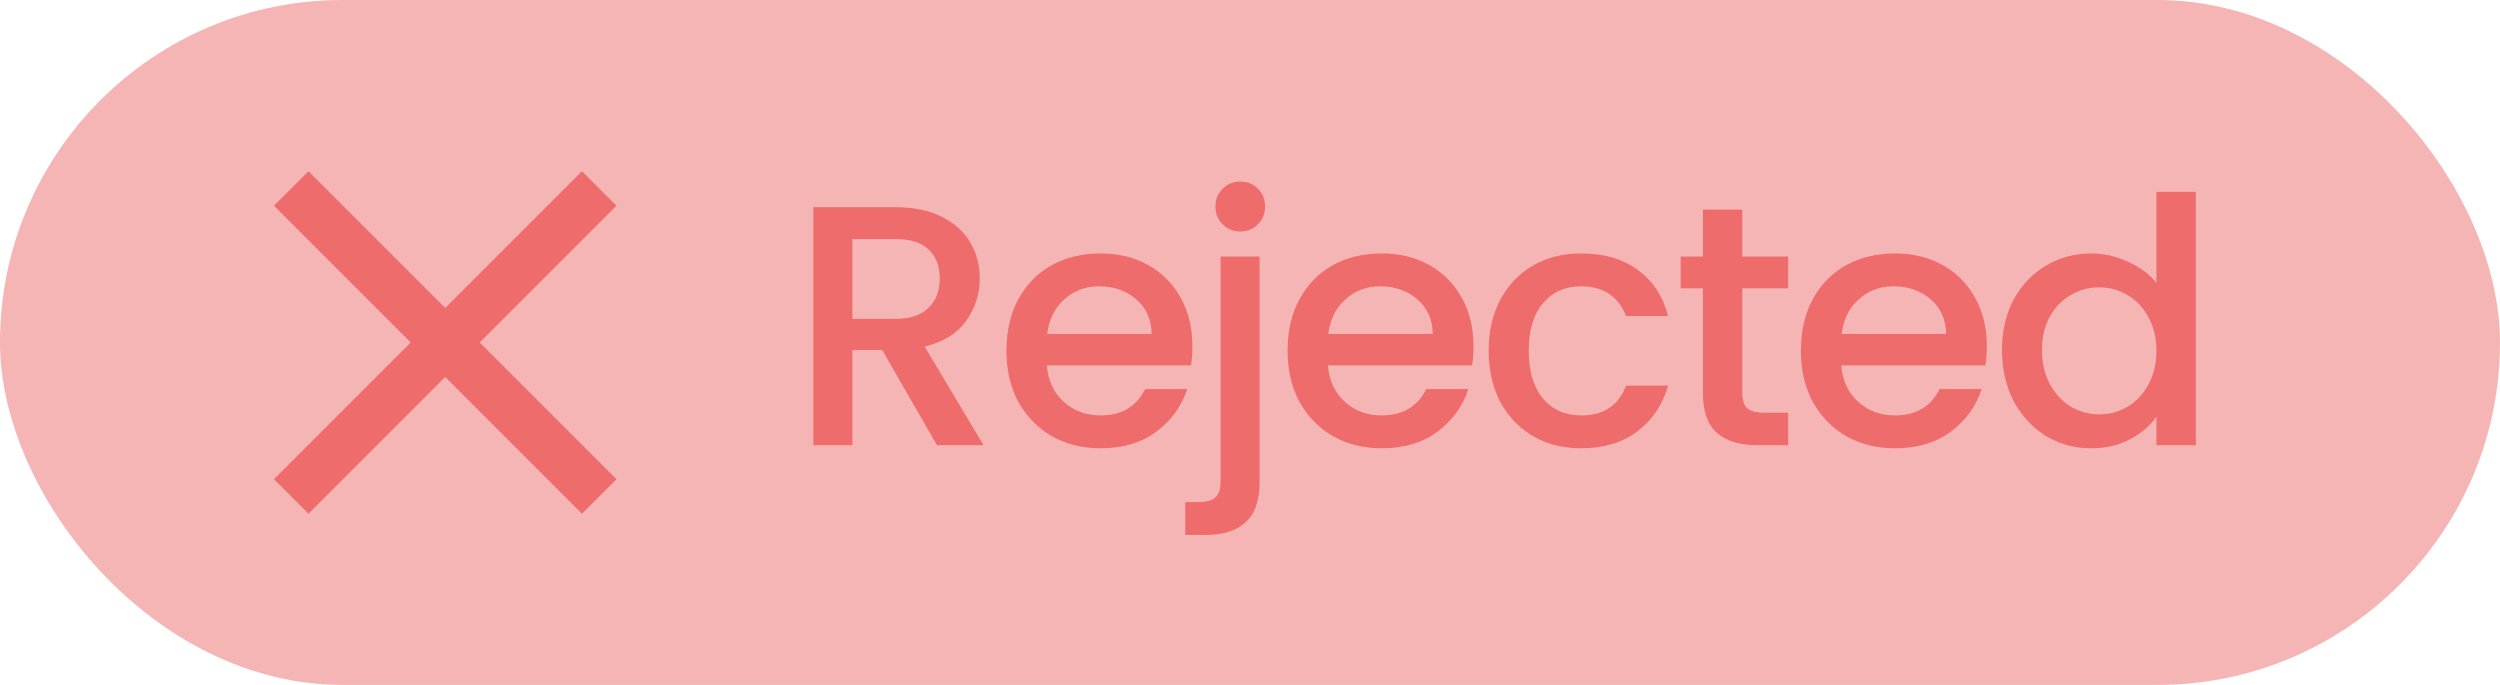 <svg width="73" height="20" viewBox="0 0 73 20" fill="none" xmlns="http://www.w3.org/2000/svg">
<rect width="73" height="20" rx="10" fill="#EE6C6C" fill-opacity="0.5"/>
<path d="M27.36 13L25.76 10.22H24.89V13H23.75V6.05H26.15C26.683 6.05 27.133 6.143 27.5 6.33C27.873 6.517 28.15 6.767 28.33 7.08C28.517 7.393 28.61 7.743 28.61 8.13C28.61 8.583 28.477 8.997 28.21 9.37C27.95 9.737 27.547 9.987 27 10.12L28.72 13H27.36ZM24.89 9.31H26.15C26.577 9.31 26.897 9.203 27.11 8.99C27.33 8.777 27.44 8.49 27.44 8.13C27.44 7.77 27.333 7.49 27.12 7.29C26.907 7.083 26.583 6.98 26.15 6.98H24.89V9.31ZM34.818 10.11C34.818 10.317 34.805 10.503 34.778 10.67H30.568C30.602 11.11 30.765 11.463 31.058 11.73C31.352 11.997 31.712 12.13 32.138 12.13C32.752 12.13 33.185 11.873 33.438 11.36H34.668C34.502 11.867 34.198 12.283 33.758 12.61C33.325 12.93 32.785 13.09 32.138 13.09C31.612 13.09 31.138 12.973 30.718 12.74C30.305 12.5 29.978 12.167 29.738 11.74C29.505 11.307 29.388 10.807 29.388 10.24C29.388 9.673 29.502 9.177 29.728 8.75C29.962 8.317 30.285 7.983 30.698 7.75C31.118 7.517 31.598 7.4 32.138 7.4C32.658 7.4 33.122 7.513 33.528 7.74C33.935 7.967 34.252 8.287 34.478 8.7C34.705 9.107 34.818 9.577 34.818 10.11ZM33.628 9.75C33.622 9.33 33.472 8.993 33.178 8.74C32.885 8.487 32.522 8.36 32.088 8.36C31.695 8.36 31.358 8.487 31.078 8.74C30.798 8.987 30.632 9.323 30.578 9.75H33.628ZM36.22 6.76C36.014 6.76 35.84 6.69 35.7 6.55C35.56 6.41 35.49 6.237 35.49 6.03C35.49 5.823 35.56 5.65 35.7 5.51C35.84 5.37 36.014 5.3 36.22 5.3C36.42 5.3 36.59 5.37 36.73 5.51C36.87 5.65 36.94 5.823 36.94 6.03C36.94 6.237 36.87 6.41 36.73 6.55C36.59 6.69 36.42 6.76 36.22 6.76ZM36.78 14.08C36.78 14.62 36.644 15.01 36.37 15.25C36.104 15.497 35.714 15.62 35.2 15.62H34.61V14.66H35C35.234 14.66 35.397 14.613 35.49 14.52C35.59 14.433 35.64 14.287 35.64 14.08V7.49H36.78V14.08ZM43.027 10.11C43.027 10.317 43.014 10.503 42.987 10.67H38.777C38.81 11.11 38.974 11.463 39.267 11.73C39.56 11.997 39.92 12.13 40.347 12.13C40.96 12.13 41.394 11.873 41.647 11.36H42.877C42.71 11.867 42.407 12.283 41.967 12.61C41.534 12.93 40.994 13.09 40.347 13.09C39.82 13.09 39.347 12.973 38.927 12.74C38.514 12.5 38.187 12.167 37.947 11.74C37.714 11.307 37.597 10.807 37.597 10.24C37.597 9.673 37.71 9.177 37.937 8.75C38.17 8.317 38.494 7.983 38.907 7.75C39.327 7.517 39.807 7.4 40.347 7.4C40.867 7.4 41.33 7.513 41.737 7.74C42.144 7.967 42.46 8.287 42.687 8.7C42.914 9.107 43.027 9.577 43.027 10.11ZM41.837 9.75C41.83 9.33 41.68 8.993 41.387 8.74C41.094 8.487 40.73 8.36 40.297 8.36C39.904 8.36 39.567 8.487 39.287 8.74C39.007 8.987 38.84 9.323 38.787 9.75H41.837ZM43.469 10.24C43.469 9.673 43.582 9.177 43.809 8.75C44.042 8.317 44.362 7.983 44.769 7.75C45.175 7.517 45.642 7.4 46.169 7.4C46.836 7.4 47.386 7.56 47.819 7.88C48.259 8.193 48.556 8.643 48.709 9.23H47.479C47.379 8.957 47.219 8.743 46.999 8.59C46.779 8.437 46.502 8.36 46.169 8.36C45.702 8.36 45.329 8.527 45.049 8.86C44.776 9.187 44.639 9.647 44.639 10.24C44.639 10.833 44.776 11.297 45.049 11.63C45.329 11.963 45.702 12.13 46.169 12.13C46.829 12.13 47.266 11.84 47.479 11.26H48.709C48.549 11.82 48.249 12.267 47.809 12.6C47.369 12.927 46.822 13.09 46.169 13.09C45.642 13.09 45.175 12.973 44.769 12.74C44.362 12.5 44.042 12.167 43.809 11.74C43.582 11.307 43.469 10.807 43.469 10.24ZM50.875 8.42V11.47C50.875 11.677 50.922 11.827 51.015 11.92C51.115 12.007 51.282 12.05 51.515 12.05H52.215V13H51.315C50.802 13 50.408 12.88 50.135 12.64C49.862 12.4 49.725 12.01 49.725 11.47V8.42H49.075V7.49H49.725V6.12H50.875V7.49H52.215V8.42H50.875ZM58.016 10.11C58.016 10.317 58.002 10.503 57.976 10.67H53.766C53.799 11.11 53.962 11.463 54.256 11.73C54.549 11.997 54.909 12.13 55.336 12.13C55.949 12.13 56.382 11.873 56.636 11.36H57.866C57.699 11.867 57.396 12.283 56.956 12.61C56.522 12.93 55.982 13.09 55.336 13.09C54.809 13.09 54.336 12.973 53.916 12.74C53.502 12.5 53.176 12.167 52.936 11.74C52.702 11.307 52.586 10.807 52.586 10.24C52.586 9.673 52.699 9.177 52.926 8.75C53.159 8.317 53.482 7.983 53.896 7.75C54.316 7.517 54.796 7.4 55.336 7.4C55.856 7.4 56.319 7.513 56.726 7.74C57.132 7.967 57.449 8.287 57.676 8.7C57.902 9.107 58.016 9.577 58.016 10.11ZM56.826 9.75C56.819 9.33 56.669 8.993 56.376 8.74C56.082 8.487 55.719 8.36 55.286 8.36C54.892 8.36 54.556 8.487 54.276 8.74C53.996 8.987 53.829 9.323 53.776 9.75H56.826ZM58.458 10.22C58.458 9.667 58.571 9.177 58.797 8.75C59.031 8.323 59.344 7.993 59.737 7.76C60.138 7.52 60.581 7.4 61.068 7.4C61.428 7.4 61.781 7.48 62.127 7.64C62.481 7.793 62.761 8 62.968 8.26V5.6H64.118V13H62.968V12.17C62.781 12.437 62.521 12.657 62.188 12.83C61.861 13.003 61.484 13.09 61.057 13.09C60.578 13.09 60.138 12.97 59.737 12.73C59.344 12.483 59.031 12.143 58.797 11.71C58.571 11.27 58.458 10.773 58.458 10.22ZM62.968 10.24C62.968 9.86 62.888 9.53 62.727 9.25C62.574 8.97 62.371 8.757 62.117 8.61C61.864 8.463 61.591 8.39 61.297 8.39C61.004 8.39 60.731 8.463 60.477 8.61C60.224 8.75 60.017 8.96 59.858 9.24C59.704 9.513 59.627 9.84 59.627 10.22C59.627 10.6 59.704 10.933 59.858 11.22C60.017 11.507 60.224 11.727 60.477 11.88C60.737 12.027 61.011 12.1 61.297 12.1C61.591 12.1 61.864 12.027 62.117 11.88C62.371 11.733 62.574 11.52 62.727 11.24C62.888 10.953 62.968 10.62 62.968 10.24Z" fill="#EE6C6C"/>
<path d="M18 6.007L16.993 5L13 8.993L9.007 5L8 6.007L11.993 10L8 13.993L9.007 15L13 11.007L16.993 15L18 13.993L14.007 10L18 6.007Z" fill="#EE6C6C"/>
</svg>
